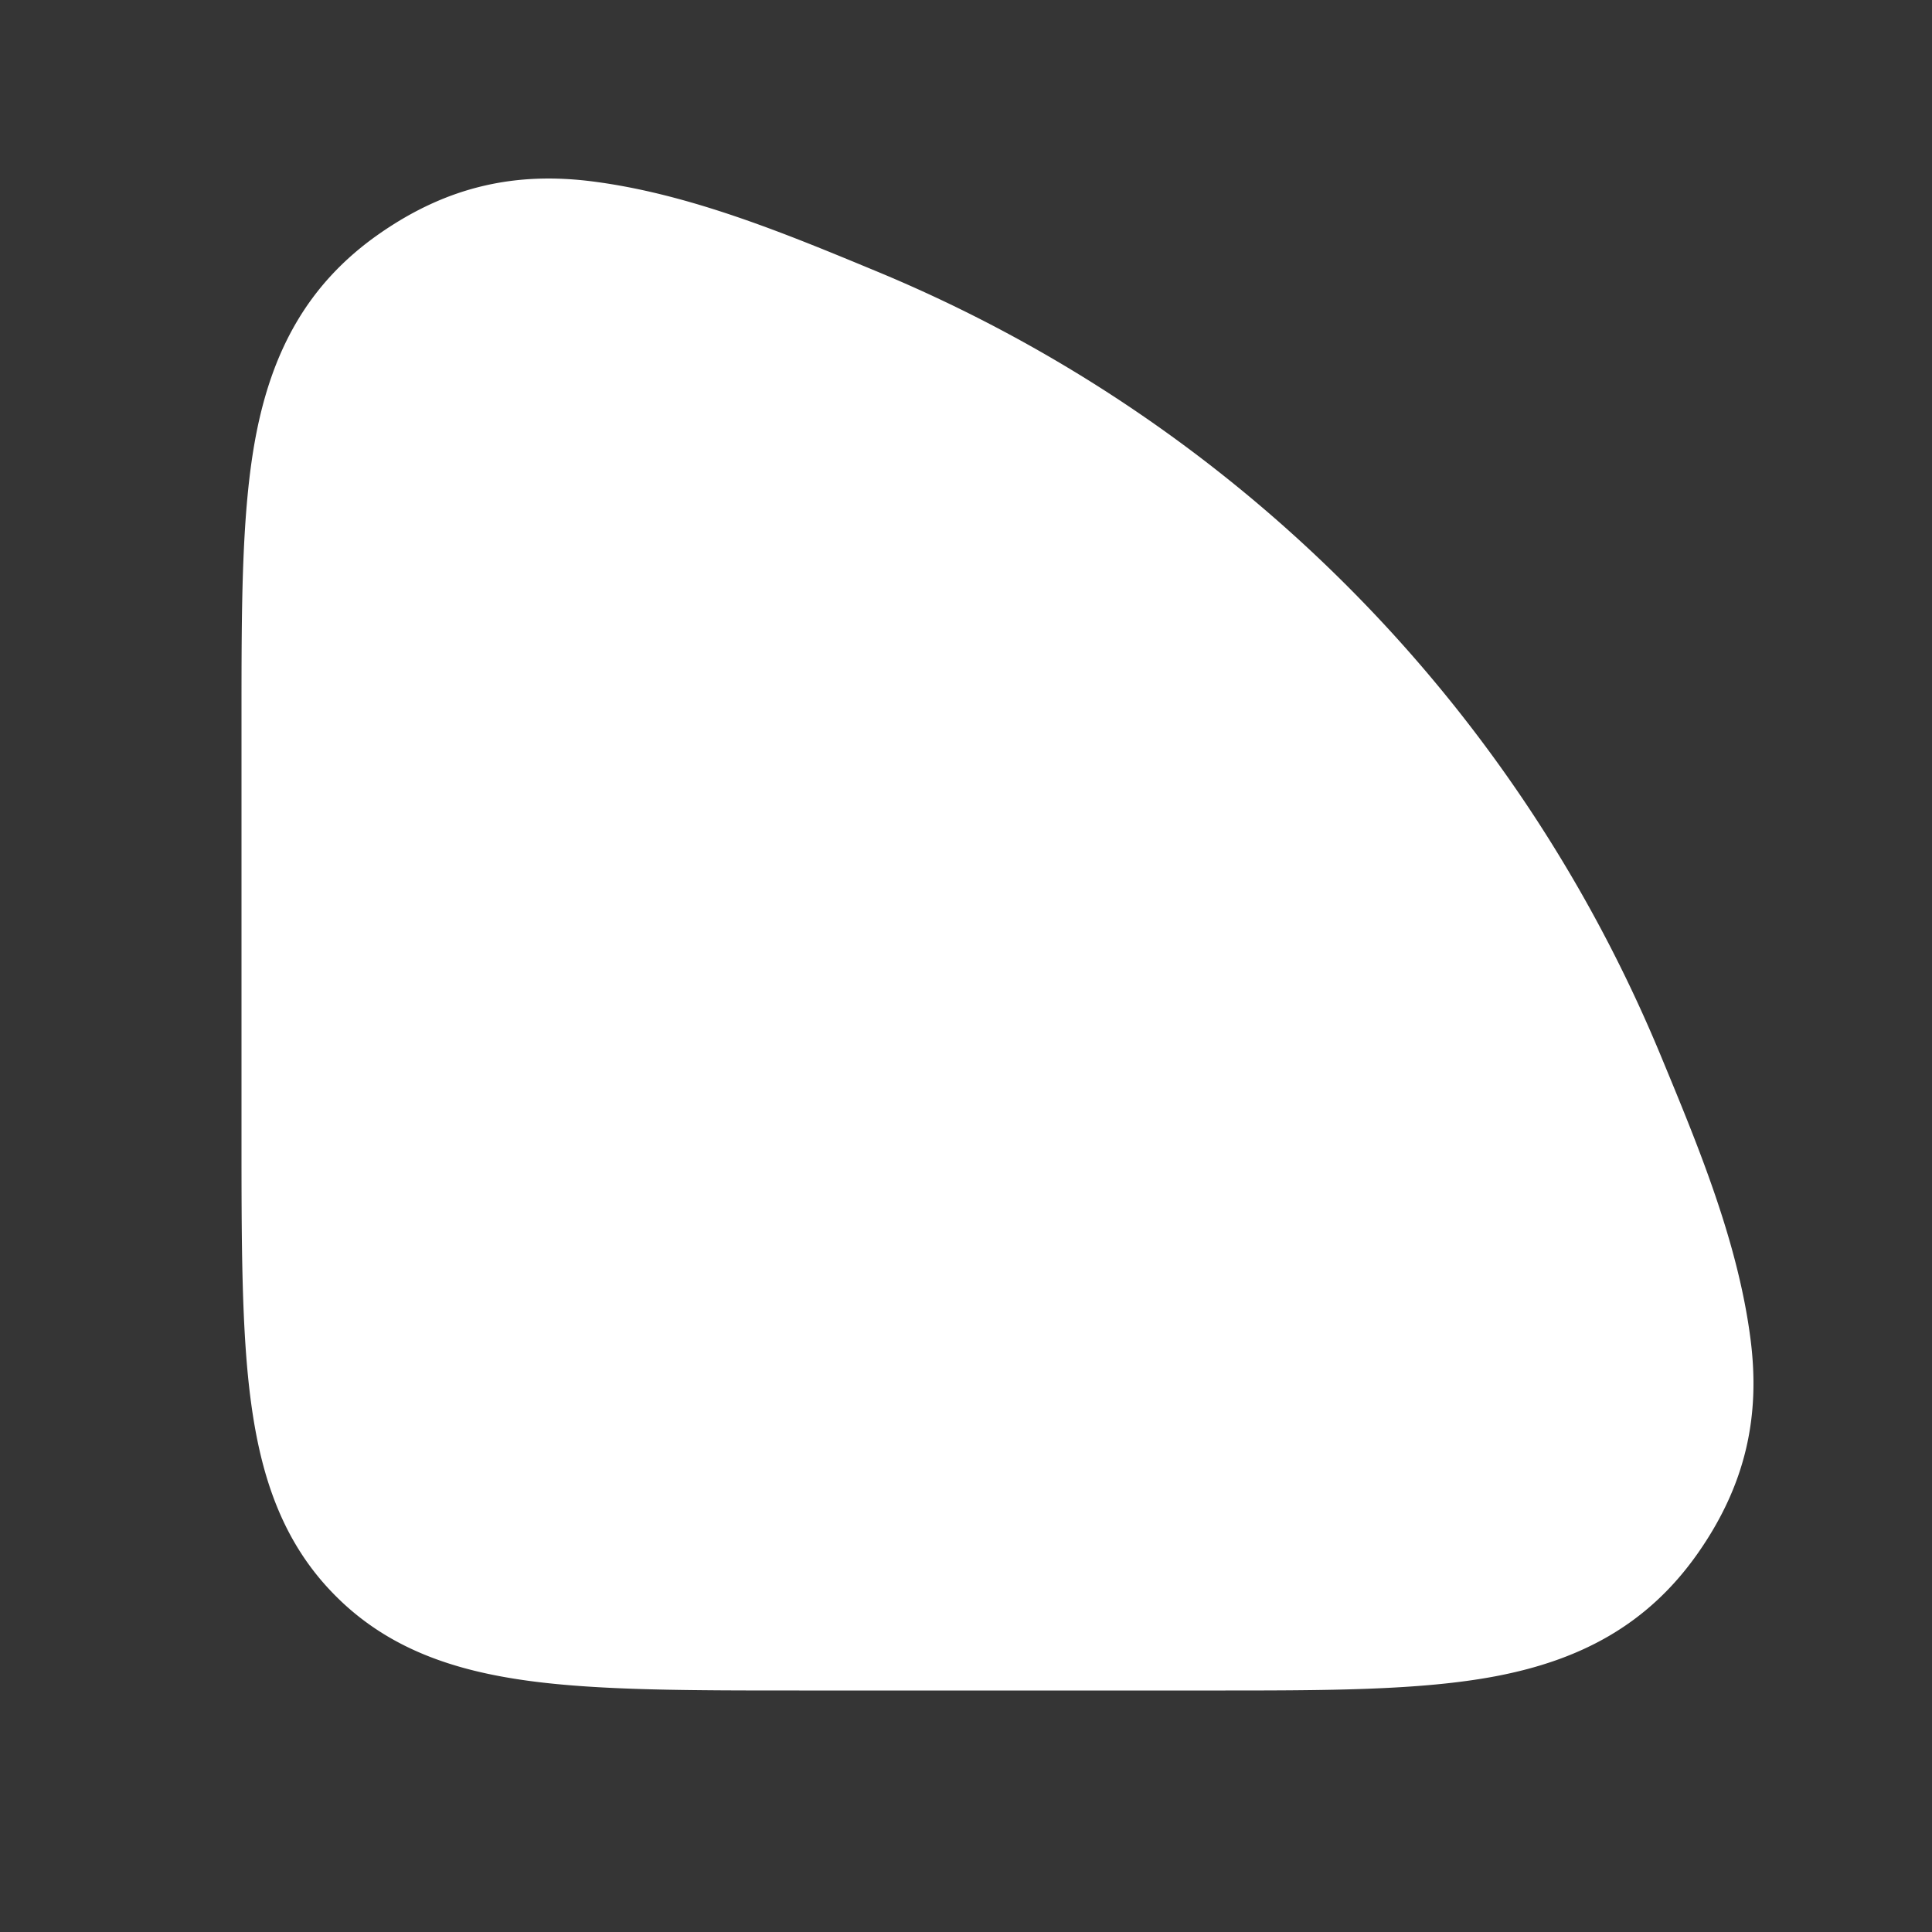 <svg xmlns="http://www.w3.org/2000/svg" width="24" height="24" fill="none"><rect width="100%" height="100%" fill="#333333" stroke="none"/><path fill="#fff" fill-opacity=".01" d="M24 0v24H0V0z"/><path fill="#FFFFFF" fill-rule="evenodd" d="M10.888 3.37a17.999 17.999 0 0 1 9.742 9.742c.467 1.127.96 2.311 1.116 3.526.121.945-.053 1.794-.65 2.65-.633.907-1.481 1.337-2.512 1.534-.935.178-2.11.178-3.49.178H9.929c-1.354 0-2.47 0-3.354-.119-.928-.125-1.747-.396-2.403-1.053-.657-.656-.928-1.475-1.053-2.403-.12-.884-.119-2-.119-3.354V8.906c0-1.38 0-2.555.178-3.49.197-1.03.627-1.88 1.534-2.512.856-.597 1.705-.771 2.65-.65 1.21.155 2.402.65 3.526 1.116" clip-rule="evenodd"/></svg>